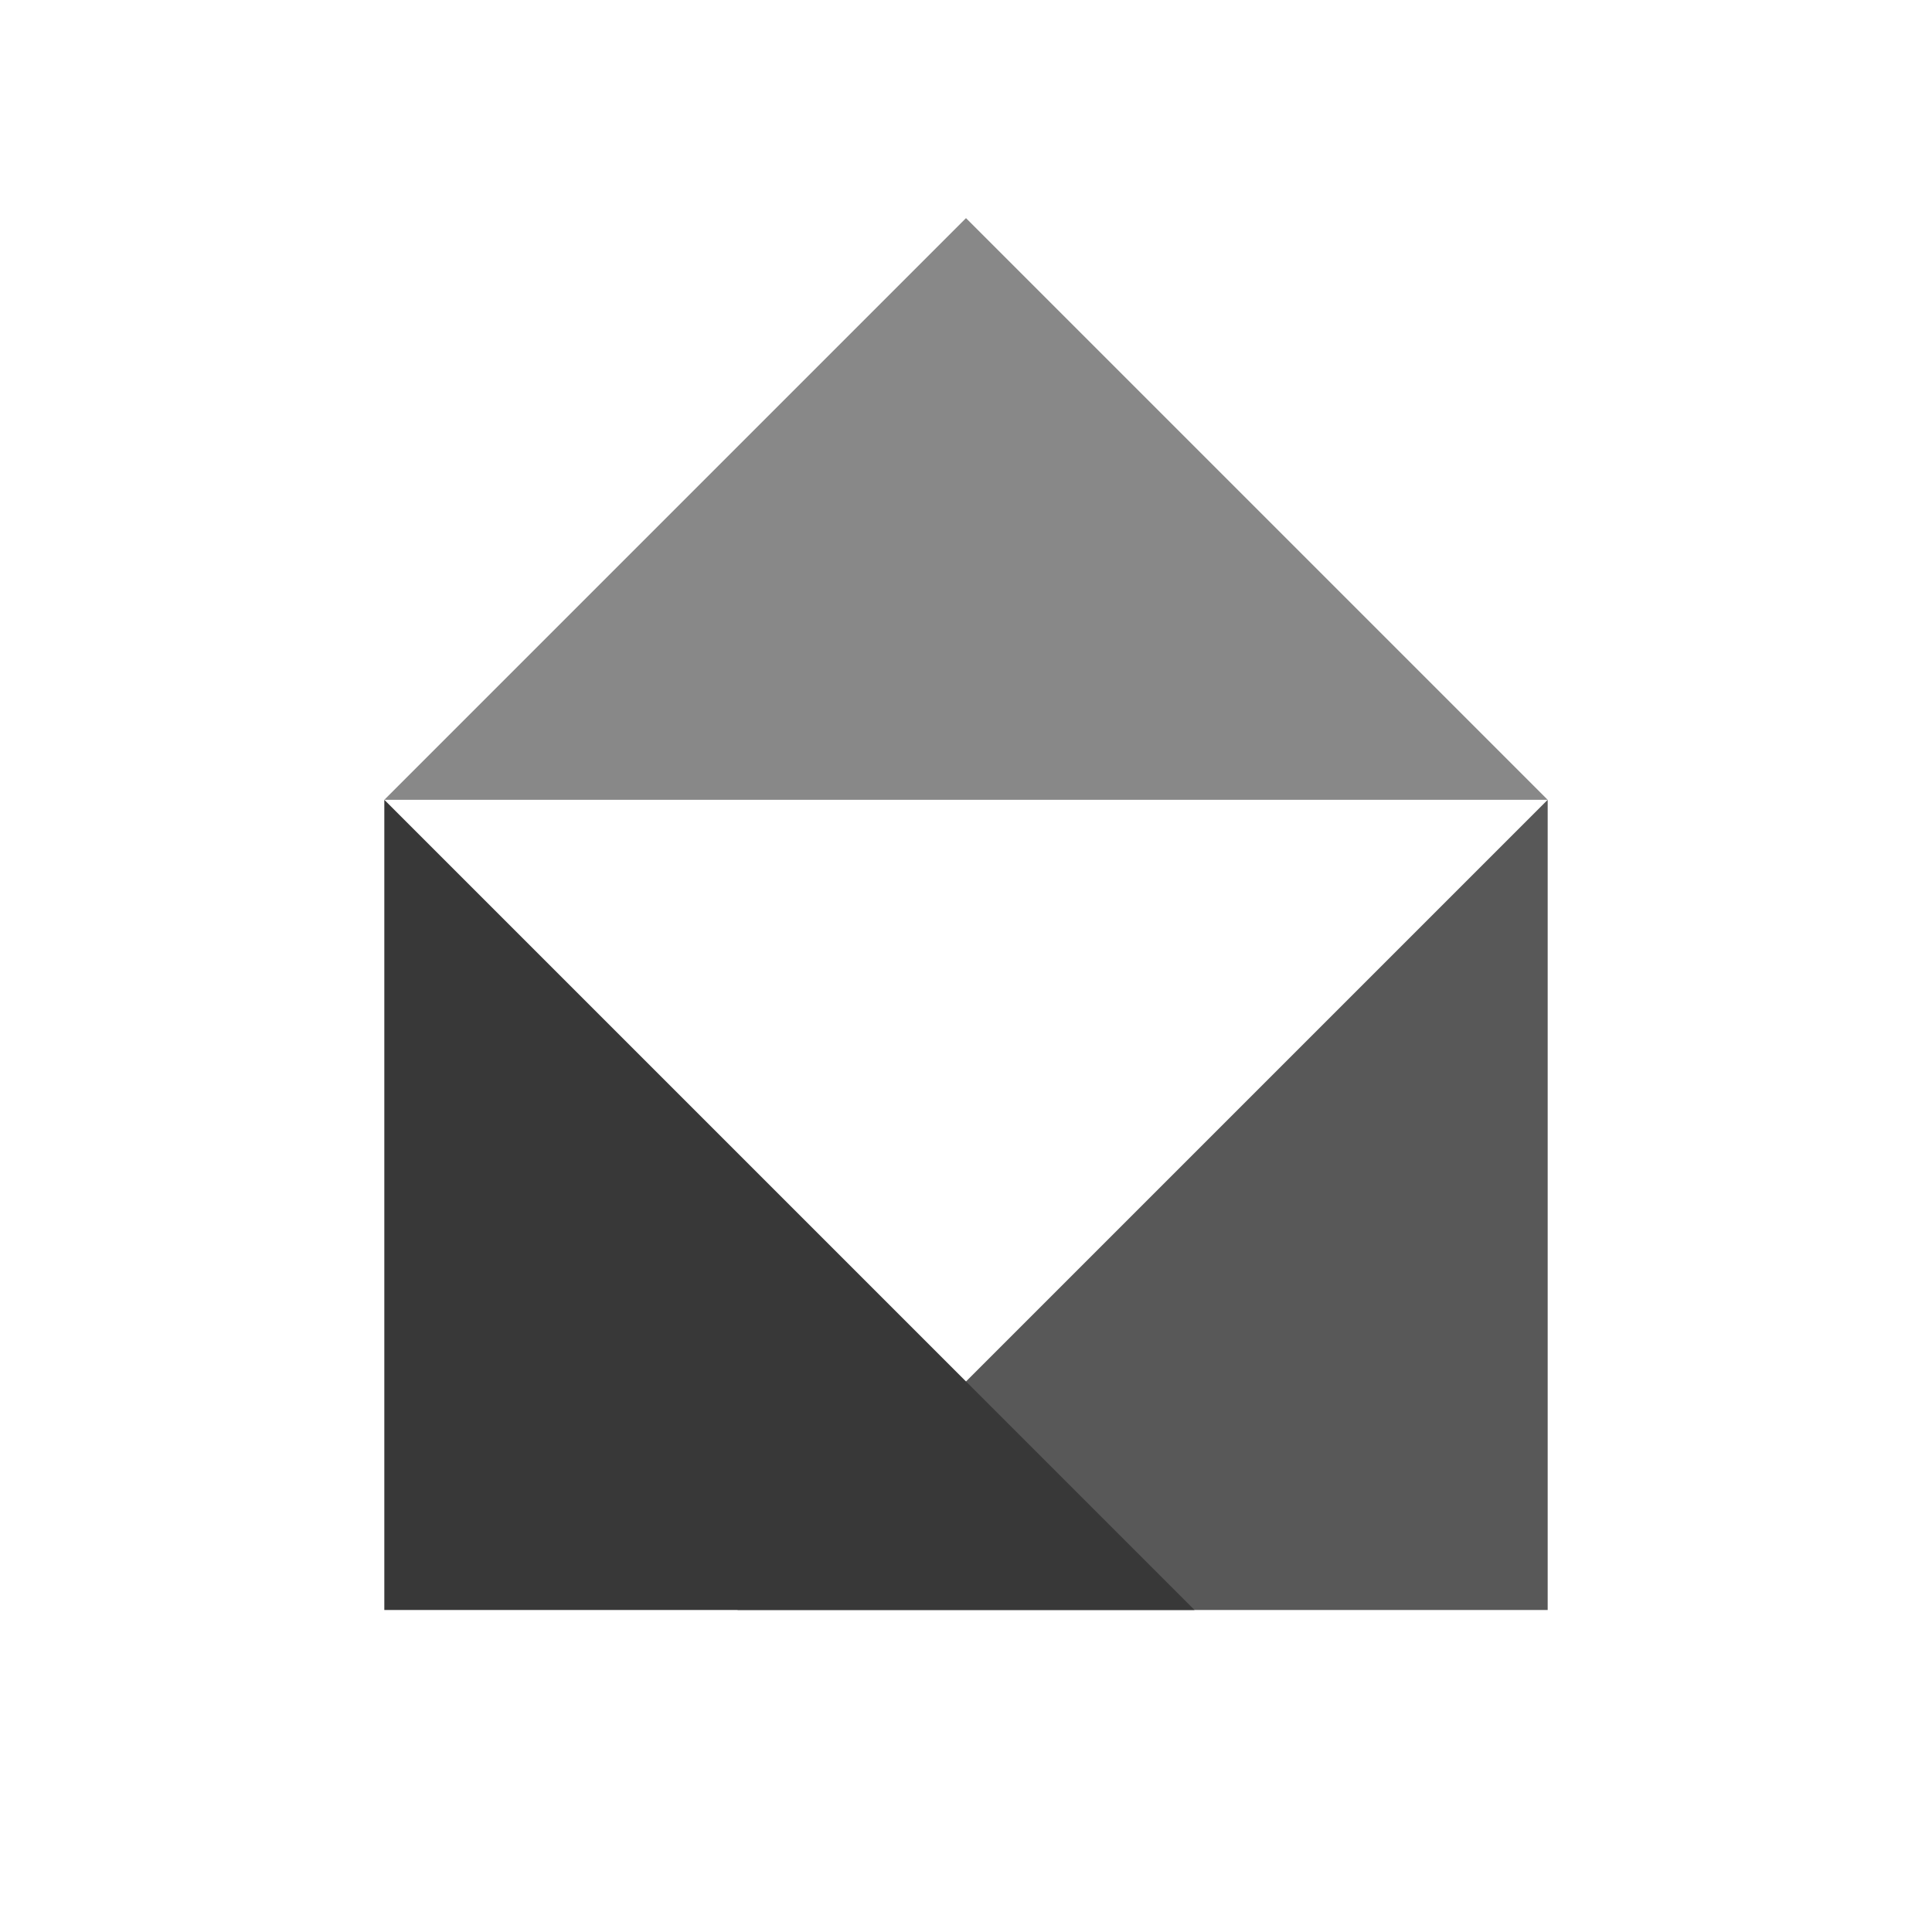 <?xml version="1.0" encoding="utf-8"?>
<svg viewBox="13 5 186 186" xmlns="http://www.w3.org/2000/svg">
  <defs/>
  <path d="M 162 82 L 50 82 L 106 26 Z " style="fill: rgb(136, 136, 136);"/>
  <path d="M 162 82 L 162 160 L 84 160 Z" style="fill: rgb(88, 88, 88);"/>
  <path d="M 128 160 L 50 160 L 50 82 Z" style="fill: rgb(56, 56, 56);"/>
</svg>
